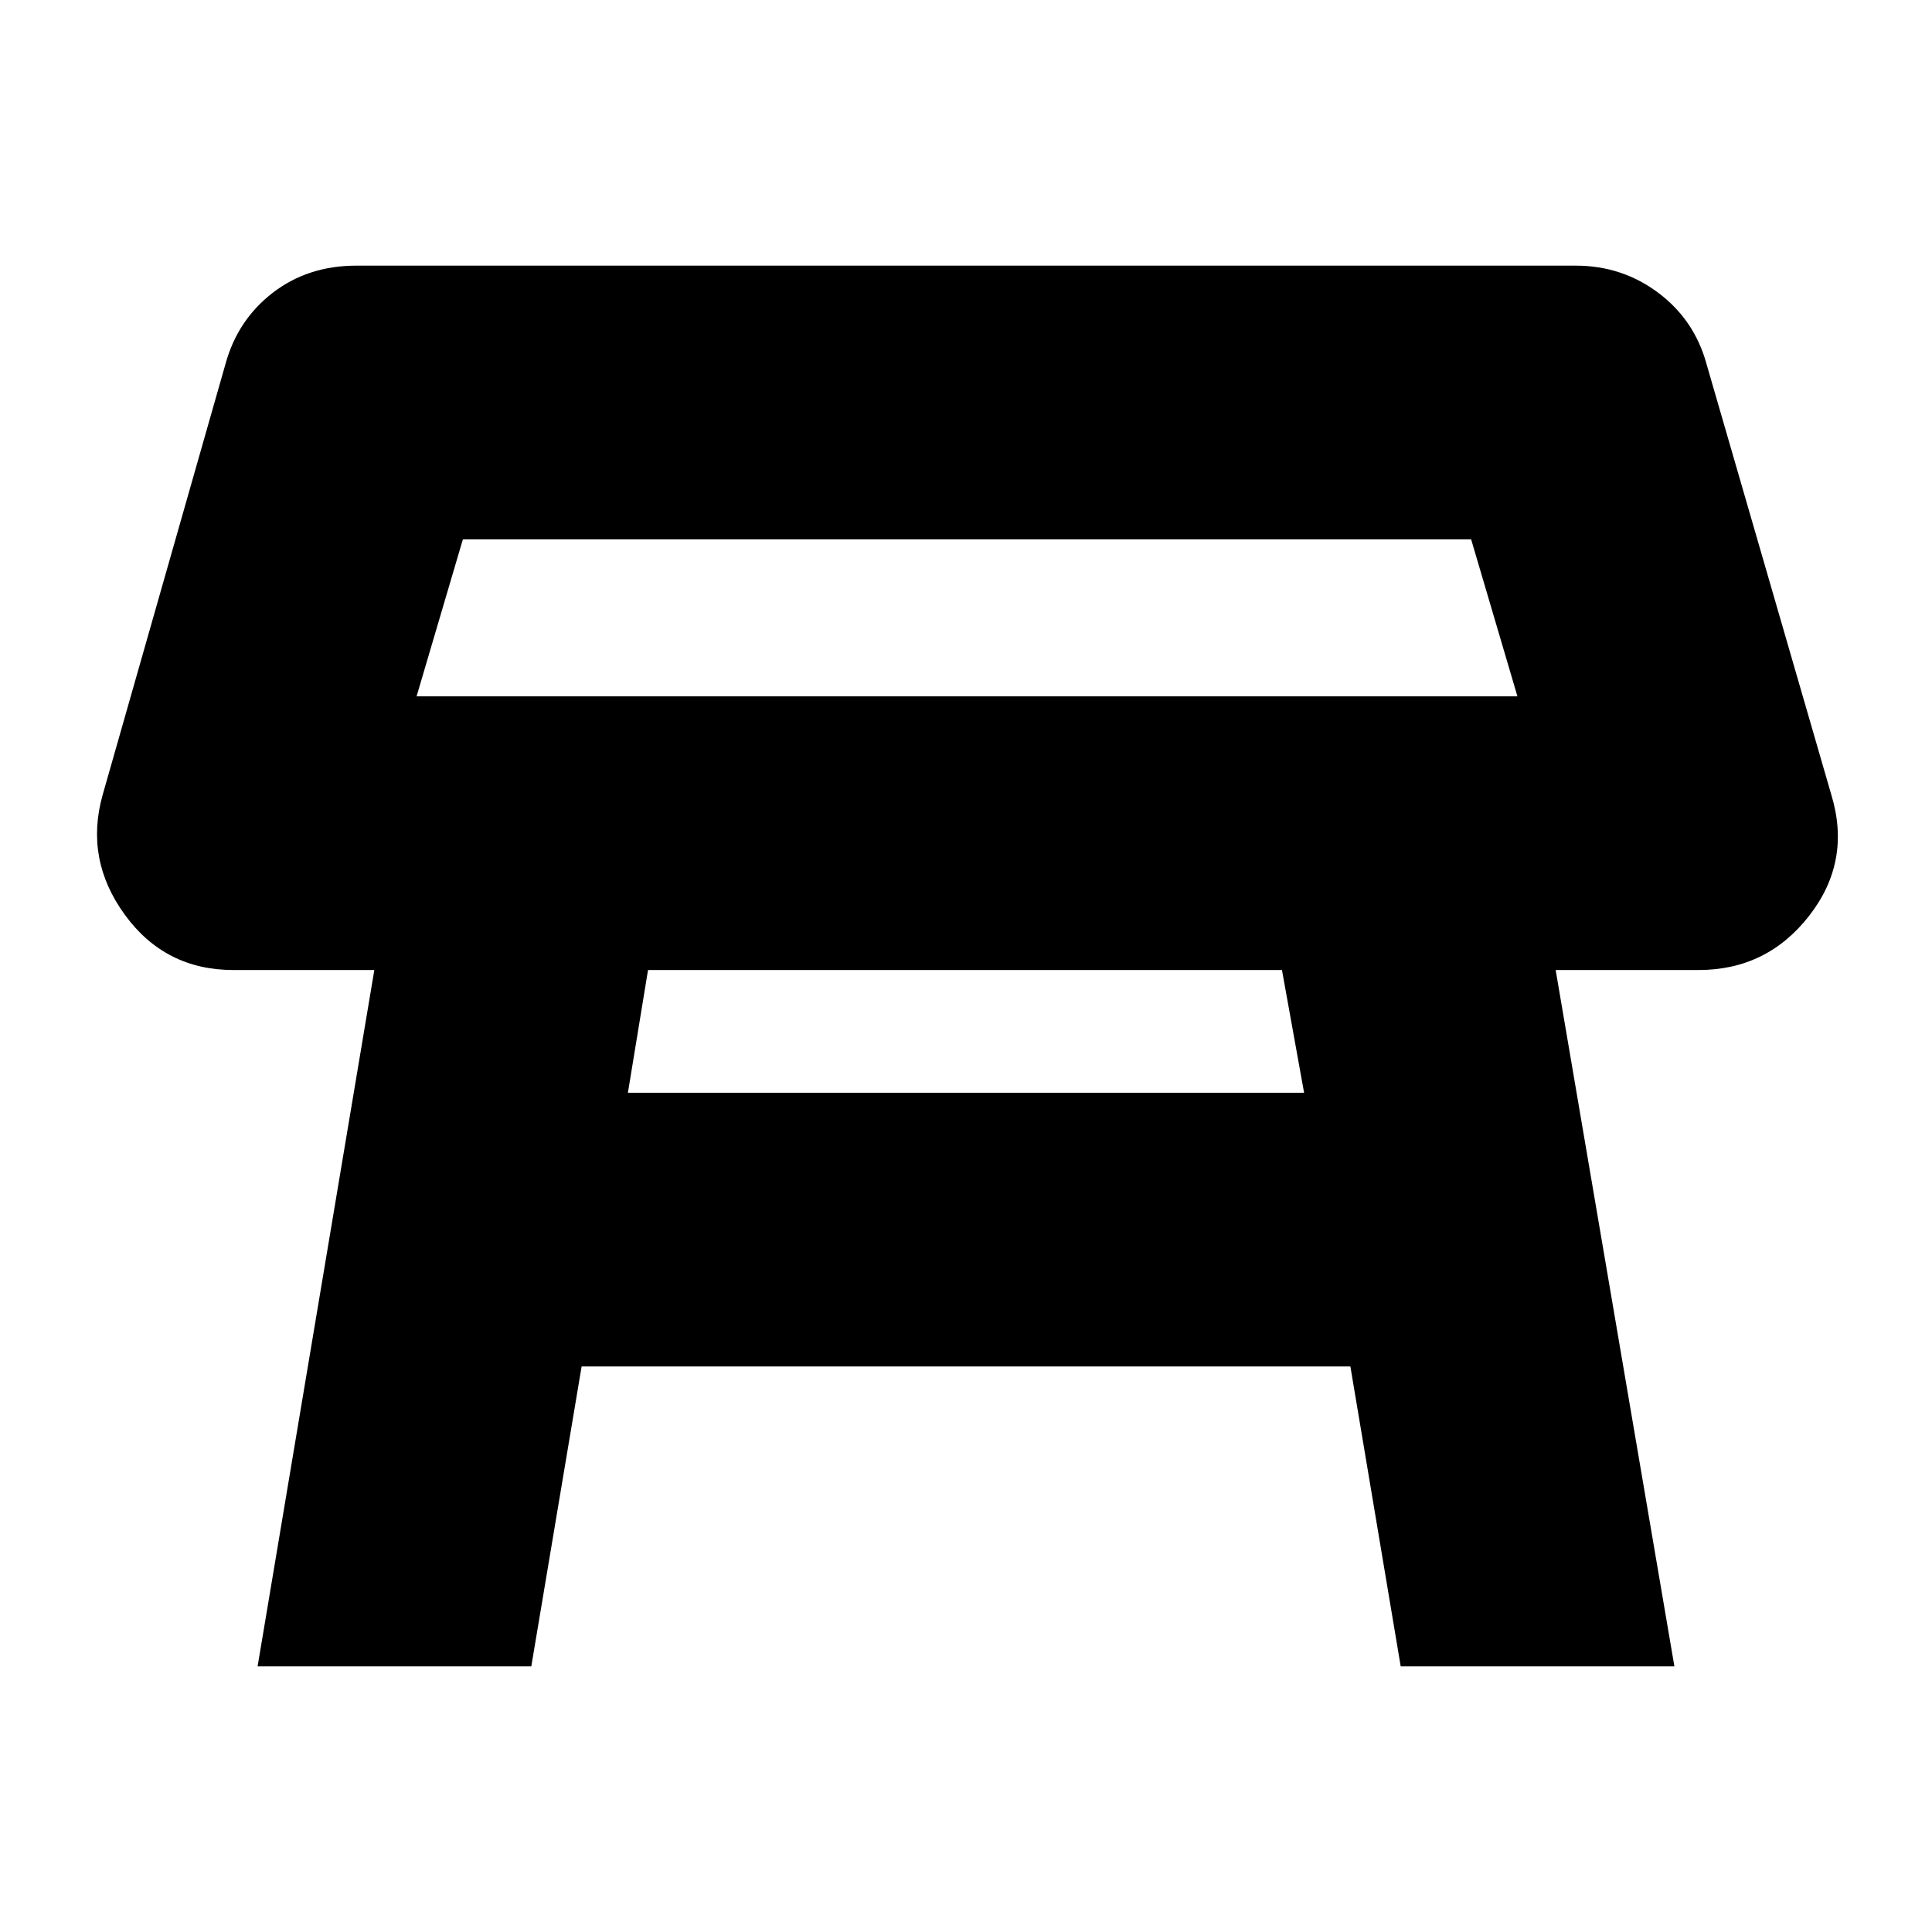 <svg xmlns="http://www.w3.org/2000/svg" height="24" viewBox="0 -960 960 960" width="24"><path d="M207-614h547l-23-78H230l-23 78Zm274-39Zm156 175H322l-10 61h336l-11-61ZM128-132l58-346h-70q-34 0-54-27.5T51-565l61-214q6-22 23.5-35.5T177-828h606q23 0 41 13.5t24 35.5l62 214q10 33-11 60t-55 27h-71l59 346H696l-25-149H289l-25 149H128Z"/></svg>